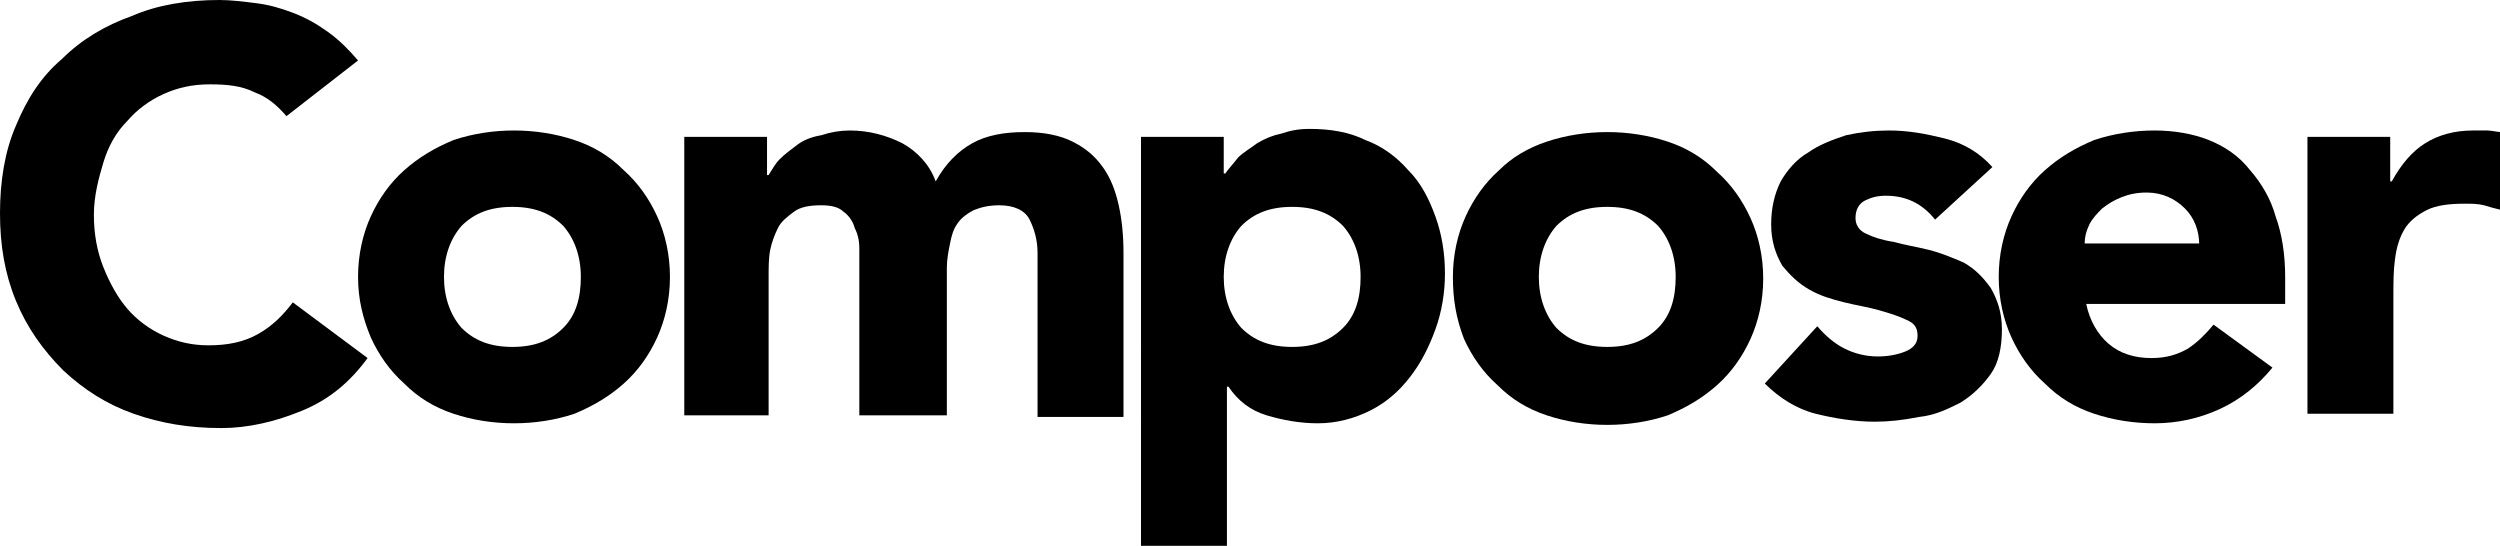 <?xml version="1.0" encoding="utf-8"?>
<!-- Generator: Adobe Illustrator 18.1.1, SVG Export Plug-In . SVG Version: 6.00 Build 0)  -->
<svg version="1.1" id="Calque_1" xmlns="http://www.w3.org/2000/svg" xmlns:xlink="http://www.w3.org/1999/xlink" x="0px" y="0px"
	 viewBox="0 0 157.1 34.3" enable-background="new 0 0 157.1 34.3" xml:space="preserve">
<path d="M18,7.3c-0.6-0.7-1.2-1.2-2-1.5c-0.8-0.4-1.7-0.5-2.8-0.5c-1.1,0-2,0.2-2.9,0.6c-0.9,0.4-1.7,1-2.3,1.7
	c-0.7,0.7-1.2,1.6-1.5,2.6s-0.6,2.1-0.6,3.3c0,1.2,0.2,2.3,0.6,3.3c0.4,1,0.9,1.9,1.5,2.6c0.6,0.7,1.4,1.3,2.3,1.7
	c0.9,0.4,1.8,0.6,2.8,0.6c1.2,0,2.2-0.2,3.1-0.7c0.9-0.5,1.6-1.2,2.2-2l4.7,3.5c-1.1,1.5-2.4,2.6-4.1,3.3c-1.7,0.7-3.4,1.1-5.1,1.1
	c-2,0-3.8-0.3-5.5-0.9c-1.7-0.6-3.1-1.5-4.4-2.7C2.7,22,1.7,20.6,1,18.9c-0.7-1.7-1-3.5-1-5.5c0-2,0.3-3.9,1-5.5
	c0.7-1.7,1.6-3.1,2.9-4.2c1.2-1.2,2.7-2.1,4.4-2.7C9.9,0.3,11.8,0,13.8,0c0.7,0,1.5,0.1,2.3,0.2c0.8,0.1,1.5,0.3,2.3,0.6
	c0.8,0.3,1.5,0.7,2.2,1.2c0.7,0.5,1.3,1.1,1.9,1.8L18,7.3z"/>
<path d="M22.5,17.4c0-1.4,0.3-2.7,0.8-3.8c0.5-1.1,1.2-2.1,2.1-2.9c0.9-0.8,1.9-1.4,3.1-1.9c1.2-0.4,2.5-0.6,3.8-0.6
	c1.3,0,2.6,0.2,3.8,0.6c1.2,0.4,2.2,1,3.1,1.9c0.9,0.8,1.6,1.8,2.1,2.9c0.5,1.1,0.8,2.4,0.8,3.8c0,1.4-0.3,2.7-0.8,3.8
	c-0.5,1.1-1.2,2.1-2.1,2.9c-0.9,0.8-1.9,1.4-3.1,1.9c-1.2,0.4-2.5,0.6-3.8,0.6c-1.3,0-2.6-0.2-3.8-0.6c-1.2-0.4-2.2-1-3.1-1.9
	c-0.9-0.8-1.6-1.8-2.1-2.9C22.8,20,22.5,18.8,22.5,17.4z M27.9,17.4c0,1.3,0.4,2.4,1.1,3.2c0.8,0.8,1.8,1.2,3.2,1.2
	c1.4,0,2.4-0.4,3.2-1.2c0.8-0.8,1.1-1.9,1.1-3.2c0-1.3-0.4-2.4-1.1-3.2c-0.8-0.8-1.8-1.2-3.2-1.2c-1.4,0-2.4,0.4-3.2,1.2
	C28.3,15,27.9,16.1,27.9,17.4z"/>
<path d="M43,8.6h5.2V11h0.1c0.2-0.3,0.4-0.7,0.7-1c0.3-0.3,0.7-0.6,1.1-0.9c0.4-0.3,0.9-0.5,1.5-0.6c0.6-0.2,1.2-0.3,1.8-0.3
	c1.2,0,2.3,0.3,3.3,0.8c0.9,0.5,1.7,1.3,2.1,2.4c0.6-1.1,1.4-1.9,2.3-2.4c0.9-0.5,2-0.7,3.3-0.7c1.2,0,2.2,0.2,3,0.6
	c0.8,0.4,1.4,0.9,1.9,1.6c0.5,0.7,0.8,1.5,1,2.4c0.2,0.9,0.3,1.9,0.3,3v10.3h-5.4V15.9c0-0.8-0.2-1.5-0.5-2.1
	c-0.3-0.6-1-0.9-1.9-0.9c-0.6,0-1.1,0.1-1.6,0.3c-0.4,0.2-0.8,0.5-1,0.8c-0.3,0.4-0.4,0.8-0.5,1.3c-0.1,0.5-0.2,1-0.2,1.5v9.3H54
	v-9.3c0-0.3,0-0.7,0-1.2c0-0.5-0.1-0.9-0.3-1.3c-0.1-0.4-0.4-0.8-0.7-1c-0.3-0.3-0.8-0.4-1.4-0.4c-0.7,0-1.3,0.1-1.7,0.4
	c-0.4,0.3-0.8,0.6-1,1c-0.2,0.4-0.4,0.9-0.5,1.4c-0.1,0.5-0.1,1.1-0.1,1.7v8.7H43V8.6z"/>
<path d="M71.9,8.6h5v2.3H77c0.2-0.3,0.5-0.6,0.8-1c0.3-0.3,0.8-0.6,1.2-0.9c0.5-0.3,1-0.5,1.5-0.6c0.6-0.2,1.1-0.3,1.8-0.3
	c1.3,0,2.5,0.2,3.5,0.7c1.1,0.4,2,1.1,2.7,1.9c0.8,0.8,1.3,1.8,1.7,2.9c0.4,1.1,0.6,2.3,0.6,3.6c0,1.2-0.2,2.4-0.6,3.5
	c-0.4,1.1-0.9,2.1-1.6,3c-0.7,0.9-1.5,1.6-2.5,2.1c-1,0.5-2.1,0.8-3.3,0.8c-1.1,0-2.2-0.2-3.2-0.5s-1.8-0.9-2.4-1.8h-0.1v10.1h-5.4
	V8.6z M76.9,17.4c0,1.3,0.4,2.4,1.1,3.2c0.8,0.8,1.8,1.2,3.2,1.2c1.4,0,2.4-0.4,3.2-1.2c0.8-0.8,1.1-1.9,1.1-3.2
	c0-1.3-0.4-2.4-1.1-3.2c-0.8-0.8-1.8-1.2-3.2-1.2c-1.4,0-2.4,0.4-3.2,1.2C77.3,15,76.9,16.1,76.9,17.4z"/>
<path d="M91.3,17.4c0-1.4,0.3-2.7,0.8-3.8c0.5-1.1,1.2-2.1,2.1-2.9C95,9.9,96,9.3,97.2,8.9c1.2-0.4,2.5-0.6,3.8-0.6
	c1.3,0,2.6,0.2,3.8,0.6c1.2,0.4,2.2,1,3.1,1.9c0.9,0.8,1.6,1.8,2.1,2.9c0.5,1.1,0.8,2.4,0.8,3.8c0,1.4-0.3,2.7-0.8,3.8
	c-0.5,1.1-1.2,2.1-2.1,2.9c-0.9,0.8-1.9,1.4-3.1,1.9c-1.2,0.4-2.5,0.6-3.8,0.6c-1.3,0-2.6-0.2-3.8-0.6c-1.2-0.4-2.2-1-3.1-1.9
	c-0.9-0.8-1.6-1.8-2.1-2.9C91.5,20,91.3,18.8,91.3,17.4z M96.7,17.4c0,1.3,0.4,2.4,1.1,3.2c0.8,0.8,1.8,1.2,3.2,1.2
	c1.4,0,2.4-0.4,3.2-1.2c0.8-0.8,1.1-1.9,1.1-3.2c0-1.3-0.4-2.4-1.1-3.2c-0.8-0.8-1.8-1.2-3.2-1.2c-1.4,0-2.4,0.4-3.2,1.2
	C97.1,15,96.7,16.1,96.7,17.4z"/>
<path d="M121.6,13.8c-0.8-1-1.8-1.5-3.1-1.5c-0.5,0-0.9,0.1-1.3,0.3c-0.4,0.2-0.6,0.6-0.6,1.1c0,0.4,0.2,0.8,0.7,1
	c0.4,0.2,1,0.4,1.7,0.5c0.7,0.2,1.4,0.3,2.2,0.5c0.8,0.2,1.5,0.5,2.2,0.8c0.7,0.4,1.2,0.9,1.7,1.6c0.4,0.7,0.7,1.5,0.7,2.6
	c0,1.1-0.2,2.1-0.7,2.8c-0.5,0.7-1.1,1.3-1.9,1.8c-0.8,0.4-1.6,0.8-2.6,0.9c-1,0.2-1.9,0.3-2.8,0.3c-1.2,0-2.5-0.2-3.7-0.5
	c-1.2-0.3-2.3-1-3.2-1.9l3.3-3.6c0.5,0.6,1.1,1.1,1.7,1.4c0.6,0.3,1.3,0.5,2.1,0.5c0.6,0,1.2-0.1,1.7-0.3c0.5-0.2,0.8-0.5,0.8-1
	c0-0.5-0.2-0.8-0.7-1c-0.4-0.2-1-0.4-1.7-0.6c-0.7-0.2-1.4-0.3-2.2-0.5c-0.8-0.2-1.5-0.4-2.2-0.8c-0.7-0.4-1.2-0.9-1.7-1.5
	c-0.4-0.7-0.7-1.5-0.7-2.6c0-1,0.2-1.9,0.6-2.7c0.4-0.7,1-1.4,1.7-1.8c0.7-0.5,1.5-0.8,2.4-1.1c0.9-0.2,1.8-0.3,2.7-0.3
	c1.2,0,2.3,0.2,3.5,0.5c1.2,0.3,2.2,0.9,3,1.8L121.6,13.8z"/>
<path d="M142.8,23.1c-0.9,1.1-2,2-3.3,2.6c-1.3,0.6-2.7,0.9-4.1,0.9c-1.3,0-2.6-0.2-3.8-0.6c-1.2-0.4-2.2-1-3.1-1.9
	c-0.9-0.8-1.6-1.8-2.1-2.9c-0.5-1.1-0.8-2.4-0.8-3.8c0-1.4,0.3-2.7,0.8-3.8c0.5-1.1,1.2-2.1,2.1-2.9c0.9-0.8,1.9-1.4,3.1-1.9
	c1.2-0.4,2.5-0.6,3.8-0.6c1.2,0,2.4,0.2,3.4,0.6c1,0.4,1.9,1,2.6,1.9c0.7,0.8,1.3,1.8,1.6,2.9c0.4,1.1,0.6,2.4,0.6,3.8v1.7h-12.5
	c0.2,1,0.7,1.9,1.4,2.5c0.7,0.6,1.6,0.9,2.7,0.9c0.9,0,1.6-0.2,2.3-0.6c0.6-0.4,1.1-0.9,1.6-1.5L142.8,23.1z M138.2,15.4
	c0-0.9-0.3-1.7-0.9-2.3c-0.6-0.6-1.4-1-2.4-1c-0.6,0-1.1,0.1-1.6,0.3c-0.5,0.2-0.8,0.4-1.2,0.7c-0.3,0.3-0.6,0.6-0.8,1
	c-0.2,0.4-0.3,0.8-0.3,1.2H138.2z"/>
<path d="M144.8,8.6h5.4v2.8h0.1c0.6-1.1,1.3-1.9,2.1-2.4c0.8-0.5,1.8-0.8,3-0.8c0.3,0,0.6,0,0.9,0c0.3,0,0.6,0.1,0.9,0.1v4.9
	c-0.4-0.1-0.8-0.2-1.1-0.3c-0.4-0.1-0.8-0.1-1.2-0.1c-1,0-1.8,0.1-2.4,0.4c-0.6,0.3-1.1,0.7-1.4,1.2c-0.3,0.5-0.5,1.1-0.6,1.9
	c-0.1,0.7-0.1,1.5-0.1,2.4v7.3h-5.4V8.6z"/>
</svg>
